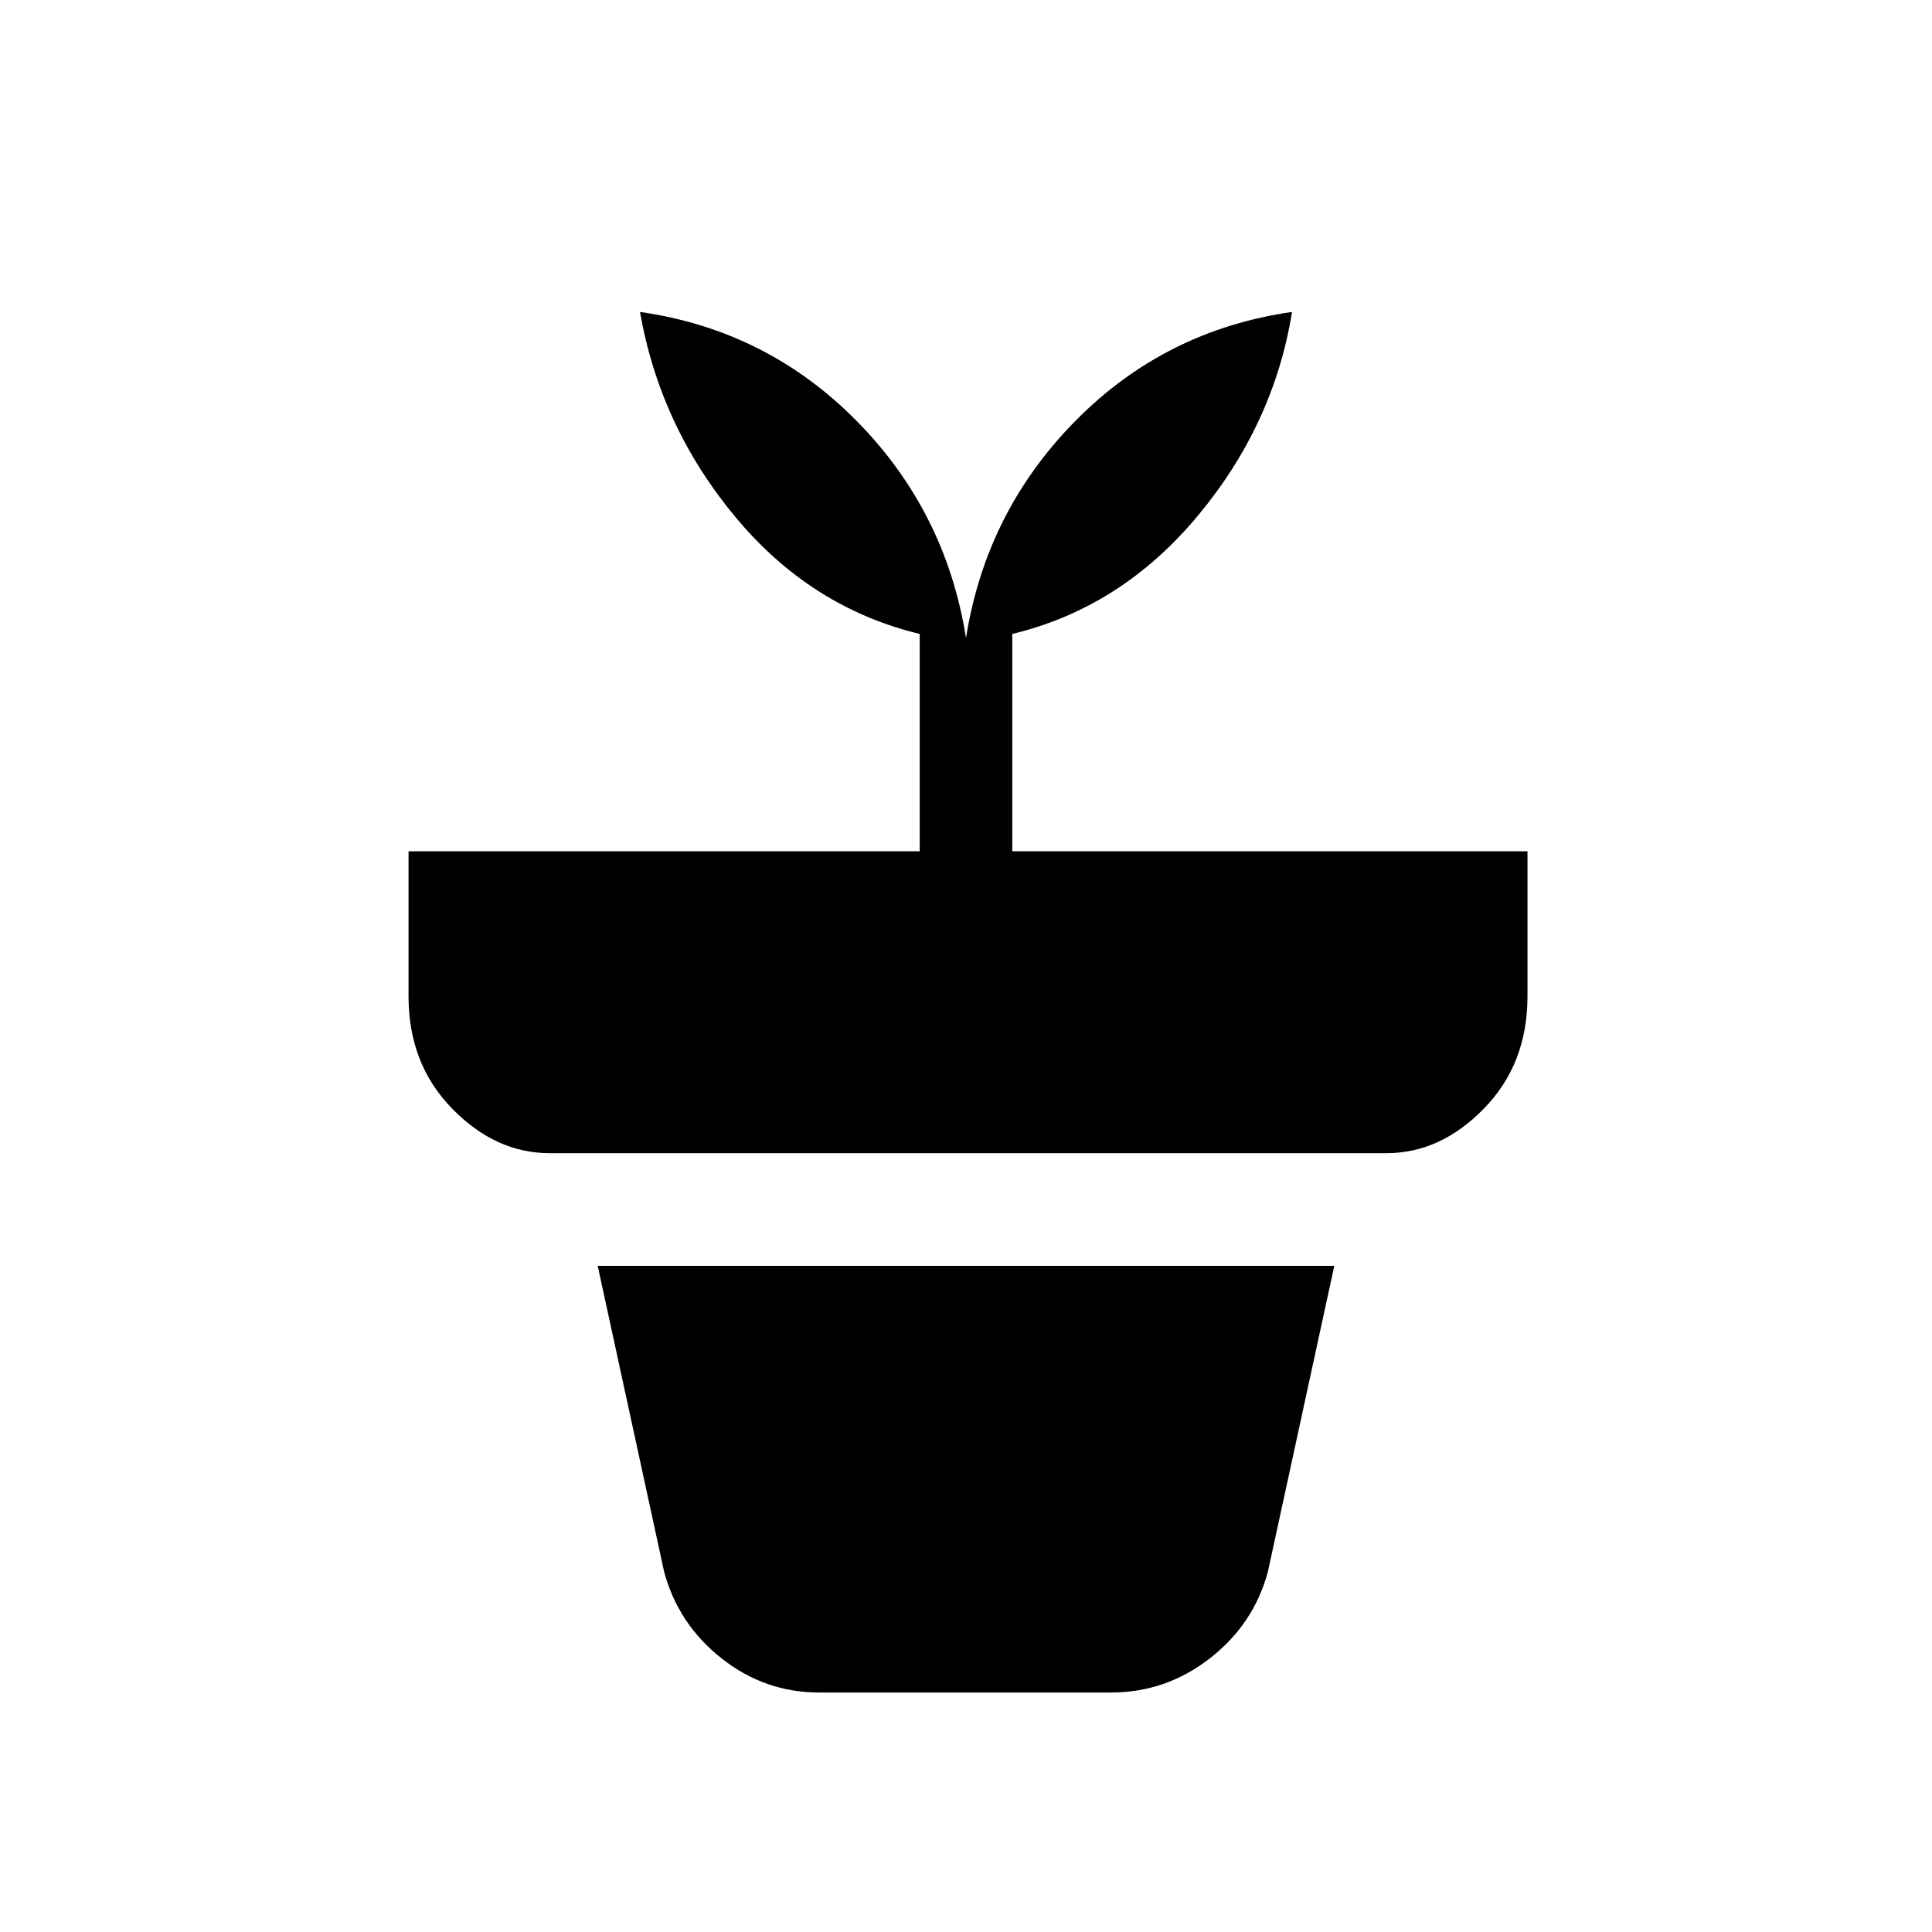 <svg xmlns="http://www.w3.org/2000/svg" height="20" viewBox="0 -960 960 960" width="20"><path d="M407-119q-27 0-48.5-17T330-179l-33-152h366l-33 152q-7 26-28.8 43T552-119H407Zm73-524q10-63 54.5-108T642-805q-9 56-47 101.5T503-645v108h256v72q0 33.7-21.65 55.85T689-387H273q-26.7 0-48.35-22.15Q203-431.3 203-465v-72h254v-108q-54-13-91.5-58T318-805q63 9 107.5 54T480-643Z"/></svg>
